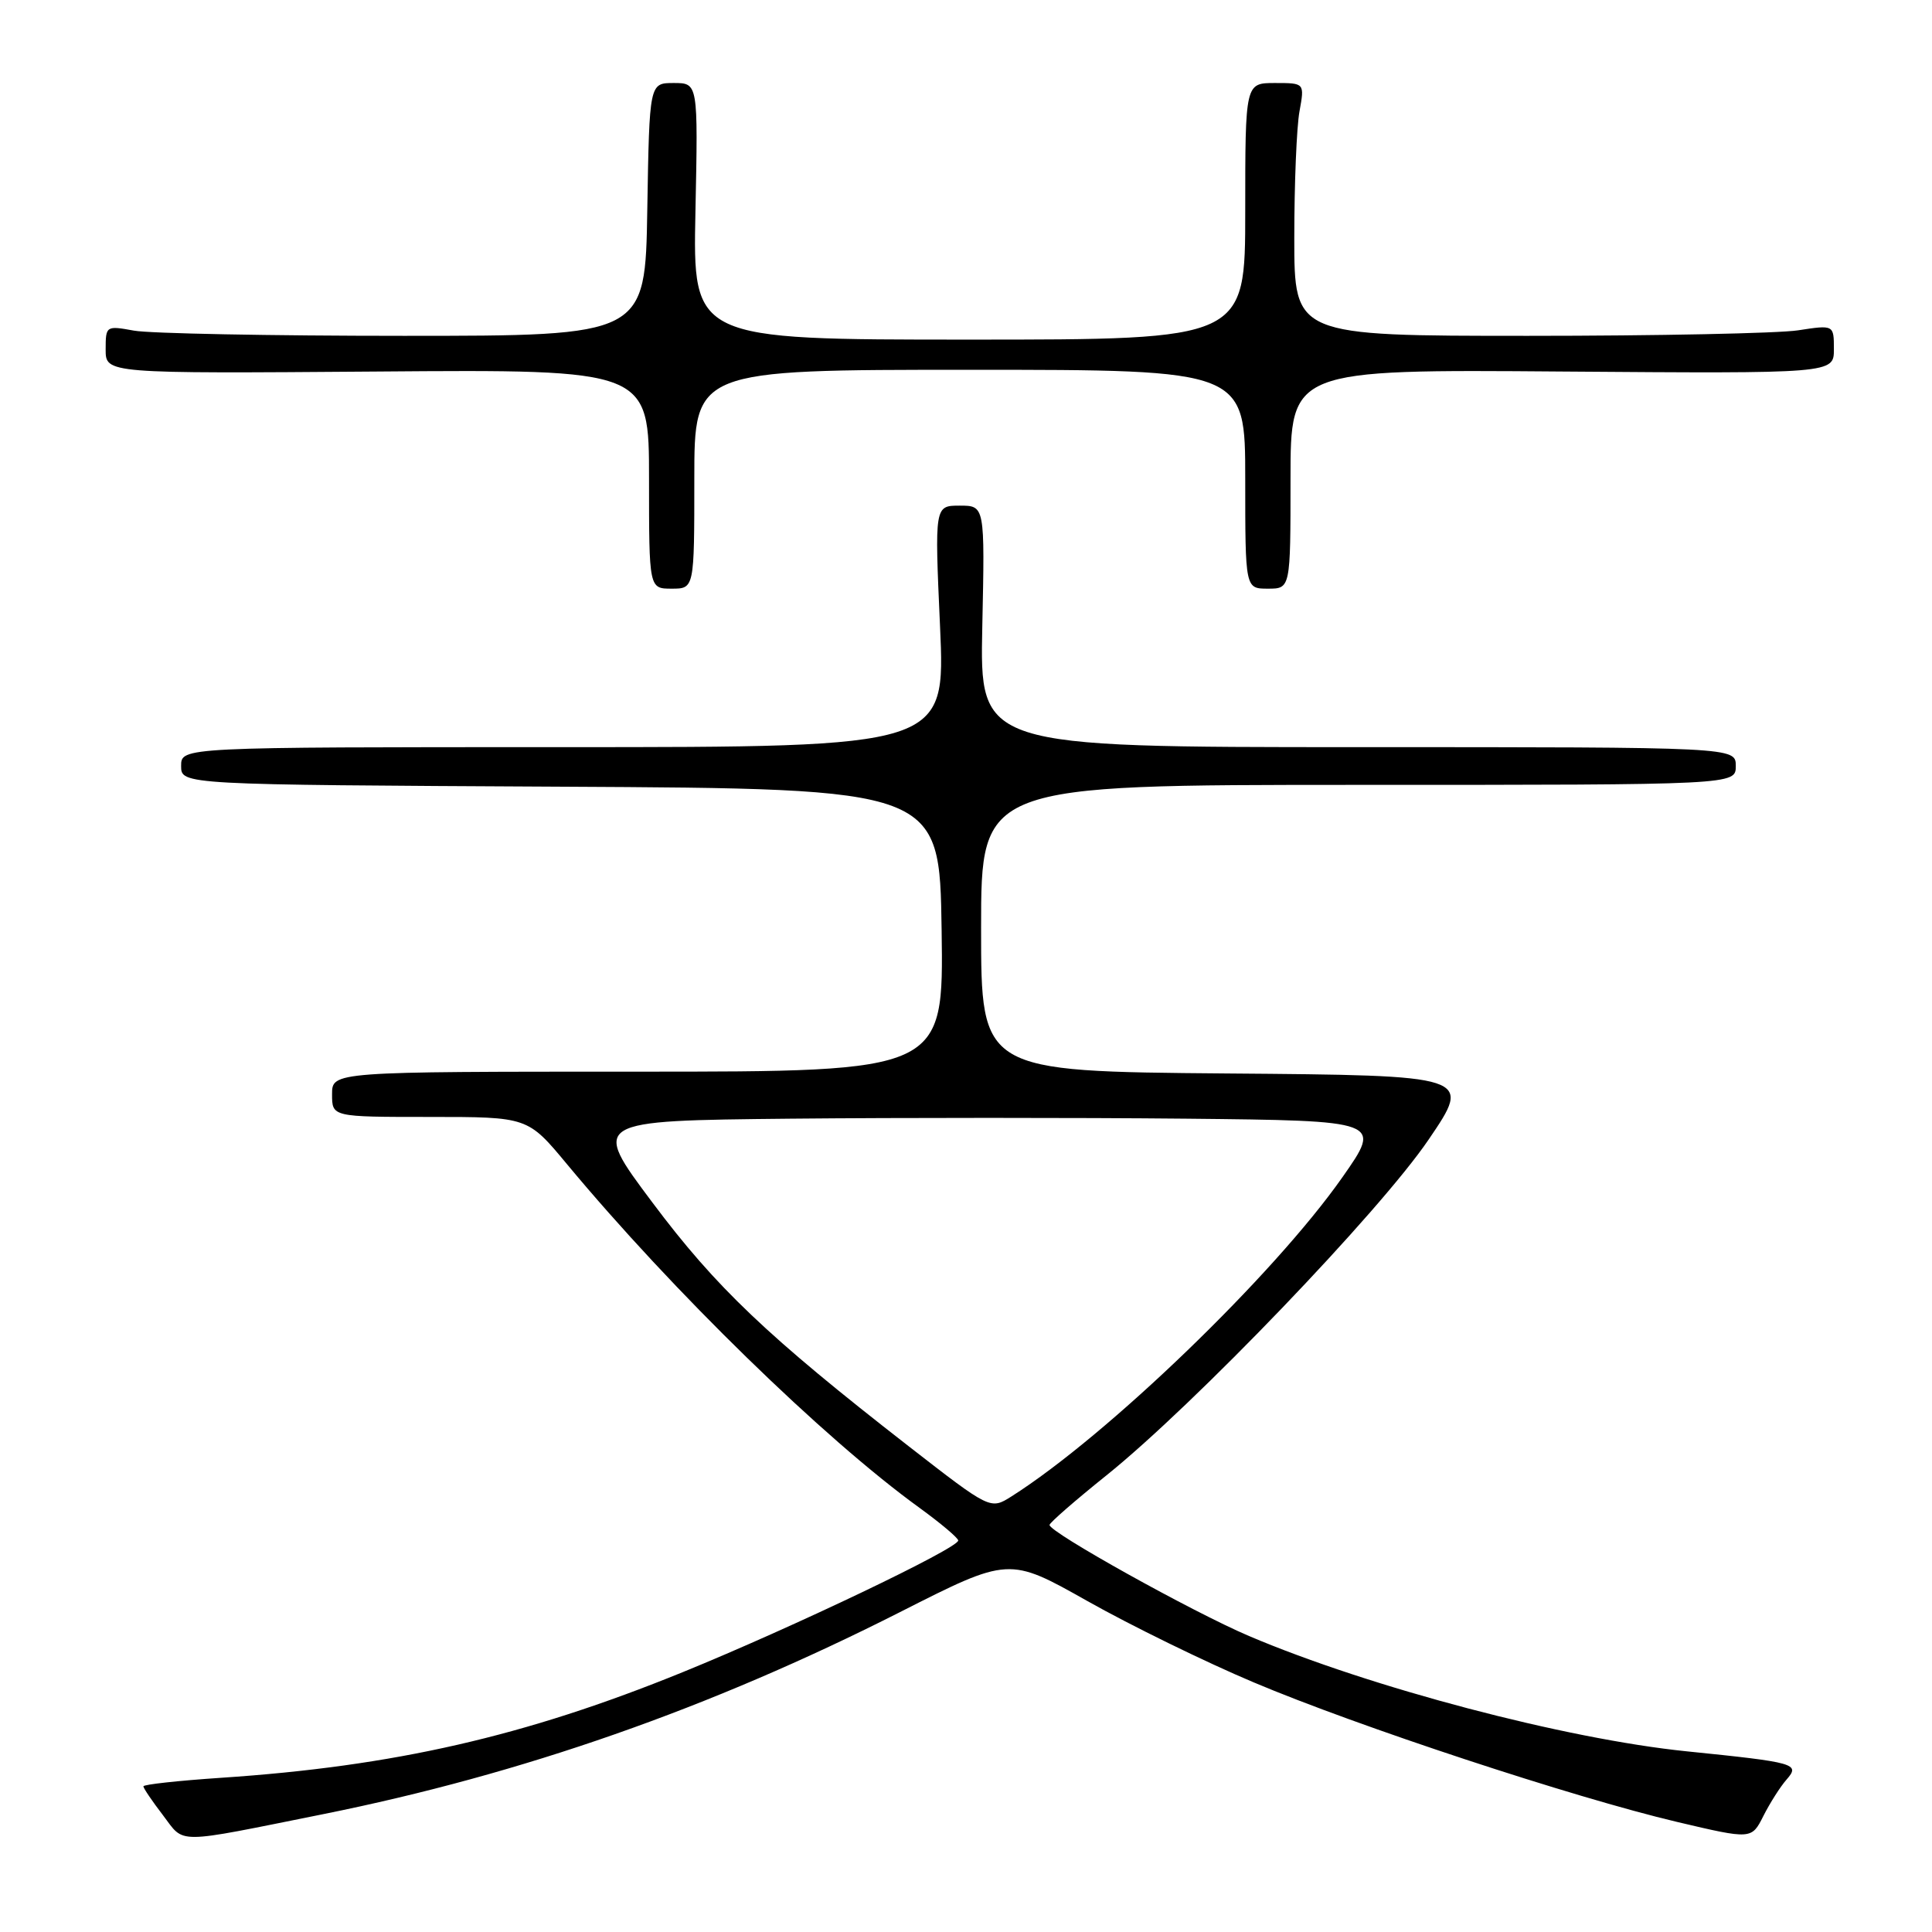 <?xml version="1.0" encoding="UTF-8" standalone="no"?>
<!DOCTYPE svg PUBLIC "-//W3C//DTD SVG 1.1//EN" "http://www.w3.org/Graphics/SVG/1.1/DTD/svg11.dtd" >
<svg xmlns="http://www.w3.org/2000/svg" xmlns:xlink="http://www.w3.org/1999/xlink" version="1.1" viewBox="0 0 256 256">
 <g >
 <path fill="currentColor"
d=" M 42.85 240.38 C 69.19 235.08 94.12 226.35 119.24 213.62 C 133.69 206.29 133.69 206.29 144.09 212.15 C 149.82 215.38 159.71 220.22 166.09 222.91 C 179.93 228.76 208.46 238.16 222.20 241.41 C 232.09 243.74 232.09 243.74 233.66 240.62 C 234.53 238.90 235.91 236.73 236.73 235.80 C 238.56 233.71 237.94 233.53 223.50 232.06 C 207.41 230.42 181.51 223.59 165.50 216.78 C 157.99 213.58 138.96 202.98 139.07 202.06 C 139.10 201.75 142.49 198.80 146.60 195.50 C 158.21 186.18 182.83 160.53 189.30 151.00 C 195.08 142.50 195.08 142.50 162.54 142.24 C 130.00 141.97 130.00 141.97 130.00 122.99 C 130.00 104.00 130.00 104.00 180.00 104.00 C 230.00 104.00 230.00 104.00 230.00 101.50 C 230.00 99.00 230.00 99.00 179.91 99.00 C 129.82 99.00 129.82 99.00 130.16 83.00 C 130.50 67.00 130.50 67.00 127.17 67.00 C 123.84 67.00 123.84 67.00 124.56 83.00 C 125.28 99.00 125.28 99.00 74.64 99.00 C 24.00 99.00 24.00 99.00 24.00 101.49 C 24.00 103.98 24.00 103.98 74.25 104.24 C 124.50 104.50 124.50 104.50 124.77 123.25 C 125.04 142.00 125.04 142.00 84.52 142.00 C 44.00 142.00 44.00 142.00 44.00 145.00 C 44.00 148.00 44.00 148.00 56.96 148.00 C 69.93 148.00 69.93 148.00 75.12 154.25 C 89.12 171.09 109.10 190.57 121.83 199.79 C 124.64 201.83 126.95 203.78 126.97 204.12 C 127.02 205.13 104.93 215.68 90.44 221.58 C 69.55 230.08 52.24 234.04 29.25 235.57 C 23.61 235.95 19.00 236.45 19.00 236.70 C 19.00 236.94 20.16 238.66 21.59 240.52 C 24.53 244.38 22.88 244.39 42.85 240.38 Z  M 92.00 63.50 C 92.00 49.00 92.00 49.00 128.50 49.00 C 165.00 49.00 165.00 49.00 165.00 63.50 C 165.00 78.00 165.00 78.00 168.00 78.00 C 171.00 78.00 171.00 78.00 171.00 63.48 C 171.00 48.95 171.00 48.95 207.00 49.23 C 243.00 49.50 243.00 49.50 243.00 46.27 C 243.00 43.04 243.00 43.04 238.25 43.77 C 235.64 44.17 219.55 44.50 202.50 44.50 C 171.50 44.50 171.50 44.50 171.50 31.50 C 171.50 24.35 171.81 16.81 172.19 14.75 C 172.87 11.00 172.87 11.00 168.94 11.00 C 165.00 11.00 165.00 11.00 165.00 28.00 C 165.00 45.00 165.00 45.00 128.40 45.00 C 91.80 45.00 91.80 45.00 92.15 28.00 C 92.50 11.00 92.50 11.00 89.27 11.00 C 86.05 11.00 86.05 11.00 85.77 27.75 C 85.50 44.50 85.50 44.50 53.50 44.50 C 35.90 44.50 19.81 44.19 17.75 43.81 C 14.06 43.14 14.00 43.17 14.00 46.31 C 14.00 49.50 14.00 49.50 50.00 49.23 C 86.00 48.95 86.00 48.95 86.00 63.48 C 86.00 78.00 86.00 78.00 89.00 78.00 C 92.00 78.00 92.00 78.00 92.00 63.50 Z  M 120.36 191.60 C 101.70 177.08 94.86 170.58 86.45 159.34 C 78.33 148.50 78.33 148.50 104.74 148.23 C 119.26 148.09 142.84 148.09 157.14 148.23 C 183.13 148.50 183.13 148.50 177.87 156.00 C 168.81 168.92 146.70 190.25 134.03 198.28 C 131.23 200.05 131.23 200.05 120.36 191.60 Z "/>
</g>
</svg>